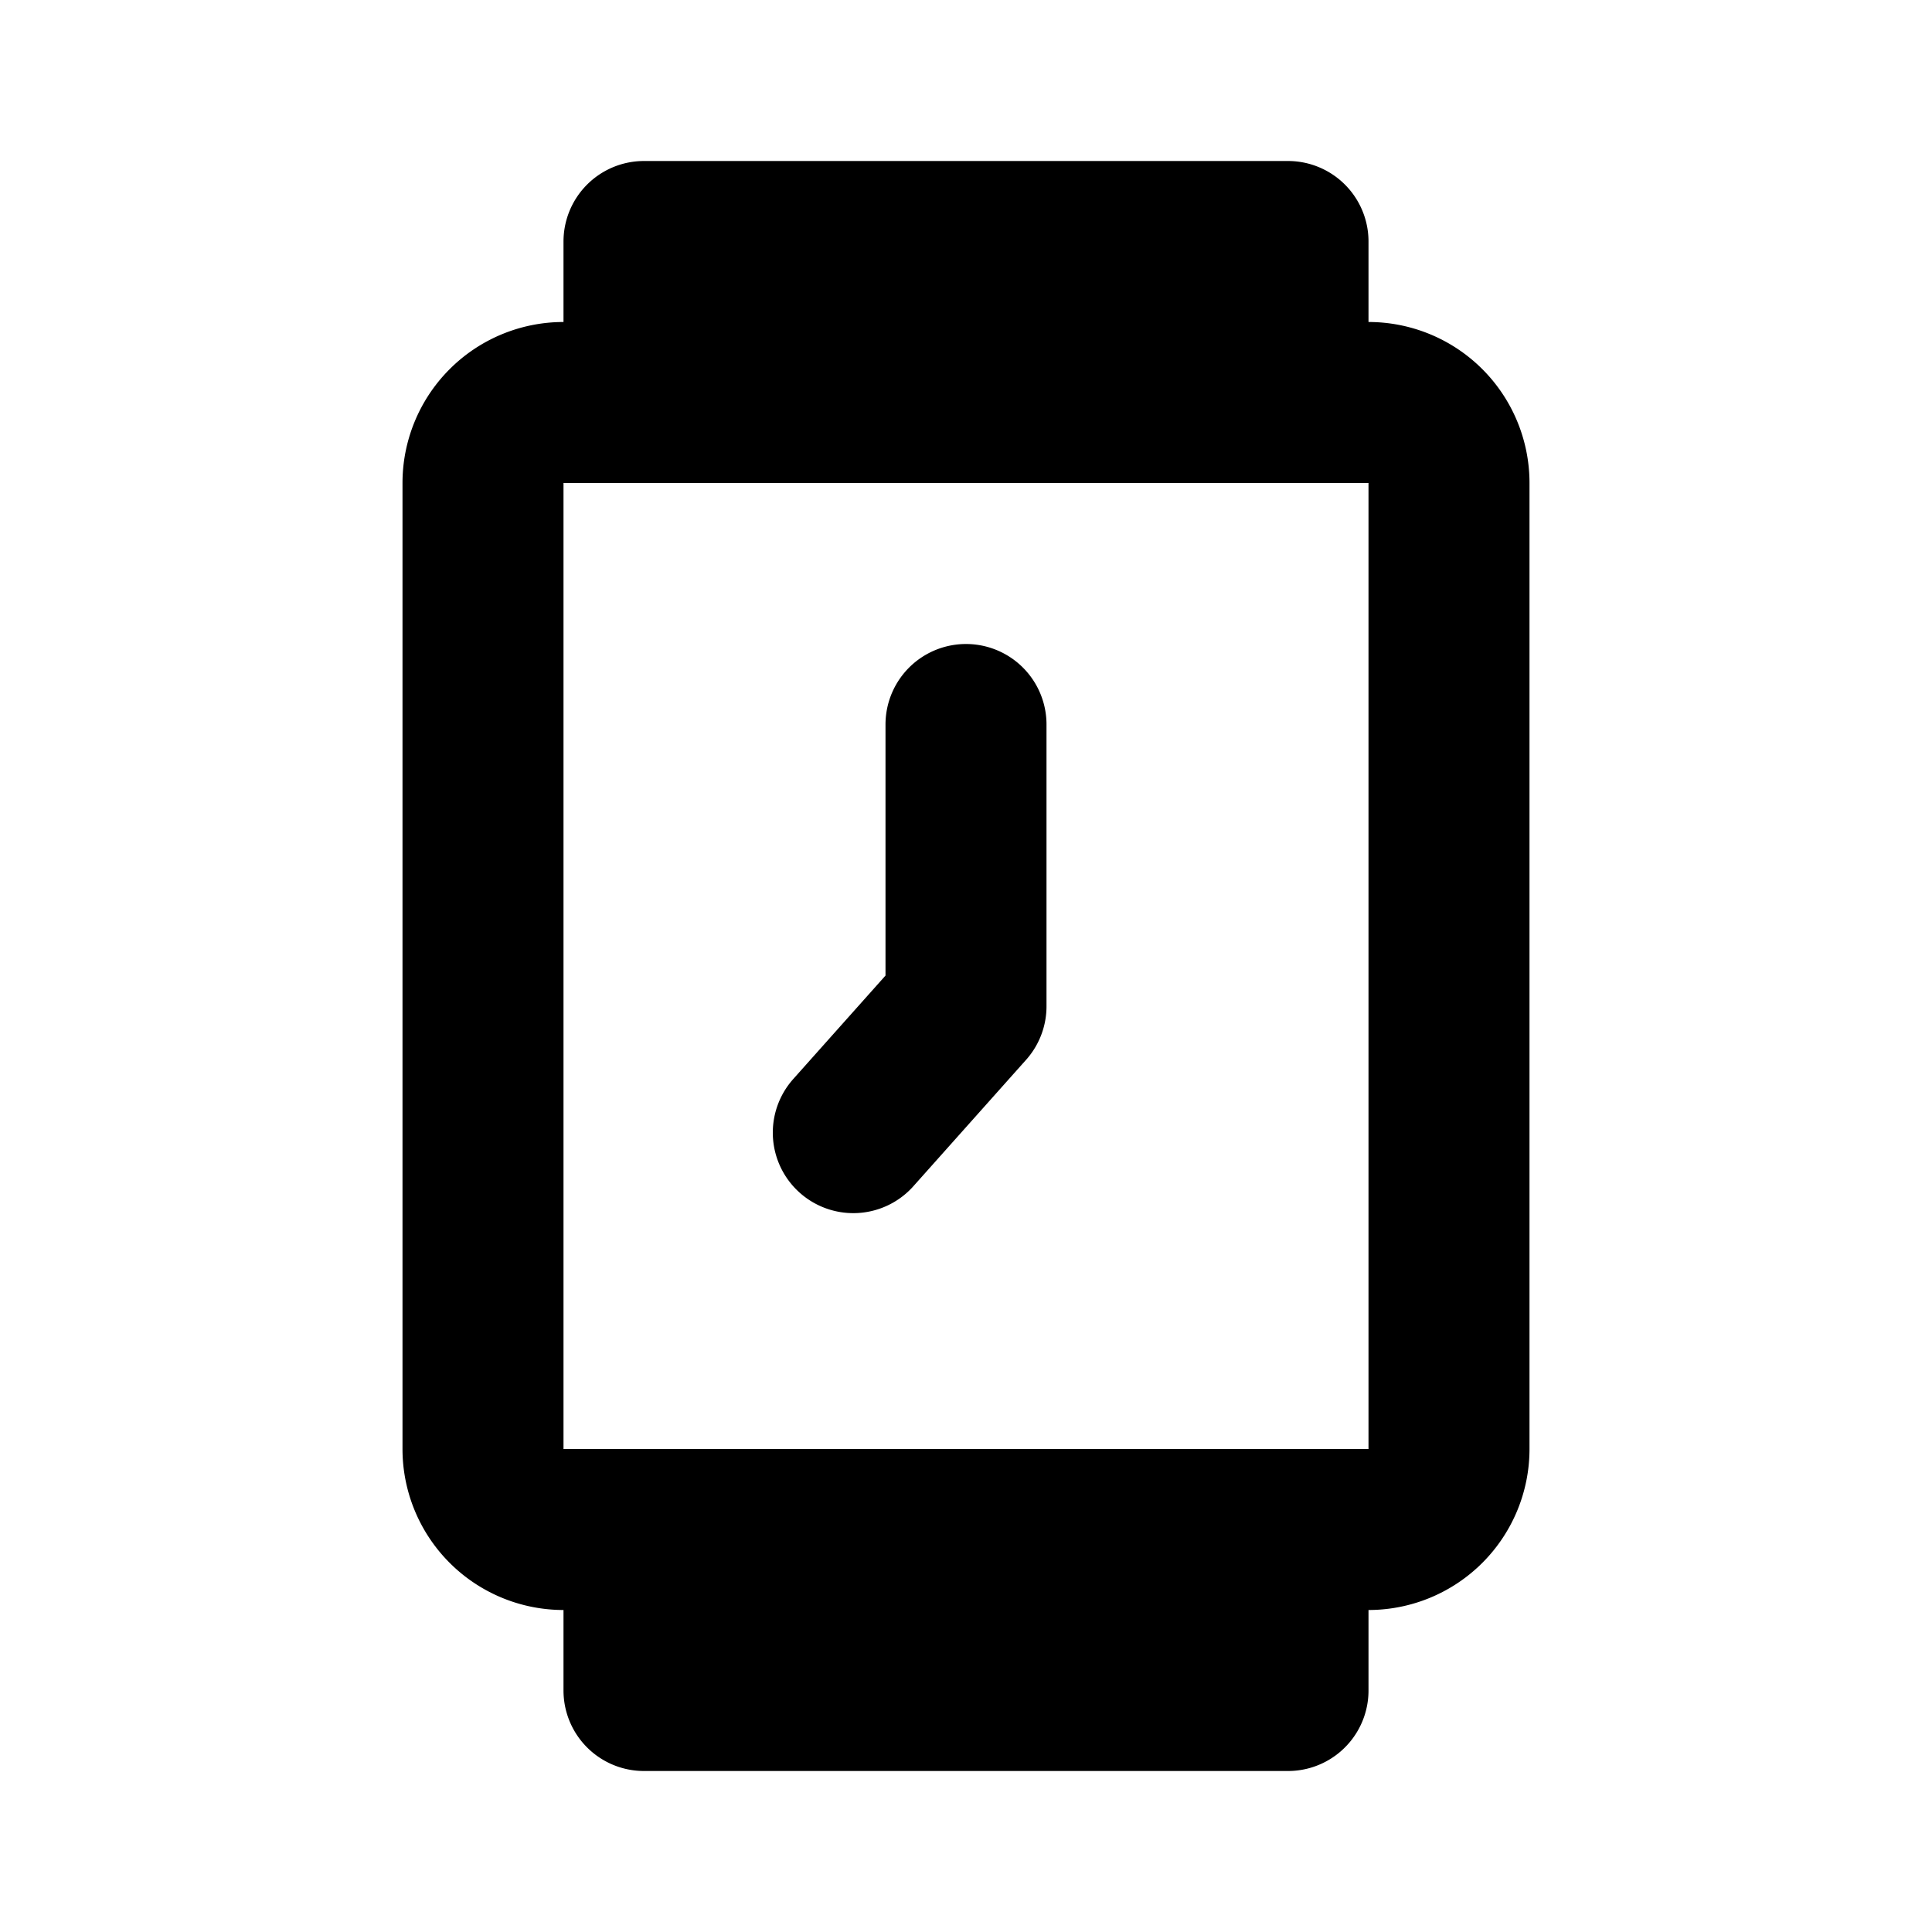 <svg class="icon line" width="48" height="48" id="watch7-o_clock" xmlns="http://www.w3.org/2000/svg" viewBox="0 0 24 24"><title style="stroke-width: 2; stroke: rgb(0, 0, 0);">watch 7 o&amp;apos;clock</title><path id="primary" d="M16,3V5H8V3Zm0,18V19H8v2Zm2-3V6a1,1,0,0,0-1-1H7A1,1,0,0,0,6,6V18a1,1,0,0,0,1,1H17A1,1,0,0,0,18,18Zm-7.4-3.93L12,12.5V9" style="fill: none; stroke: rgb(0, 0, 0); stroke-linecap: round; stroke-linejoin: round; stroke-width: 2;"></path></svg>